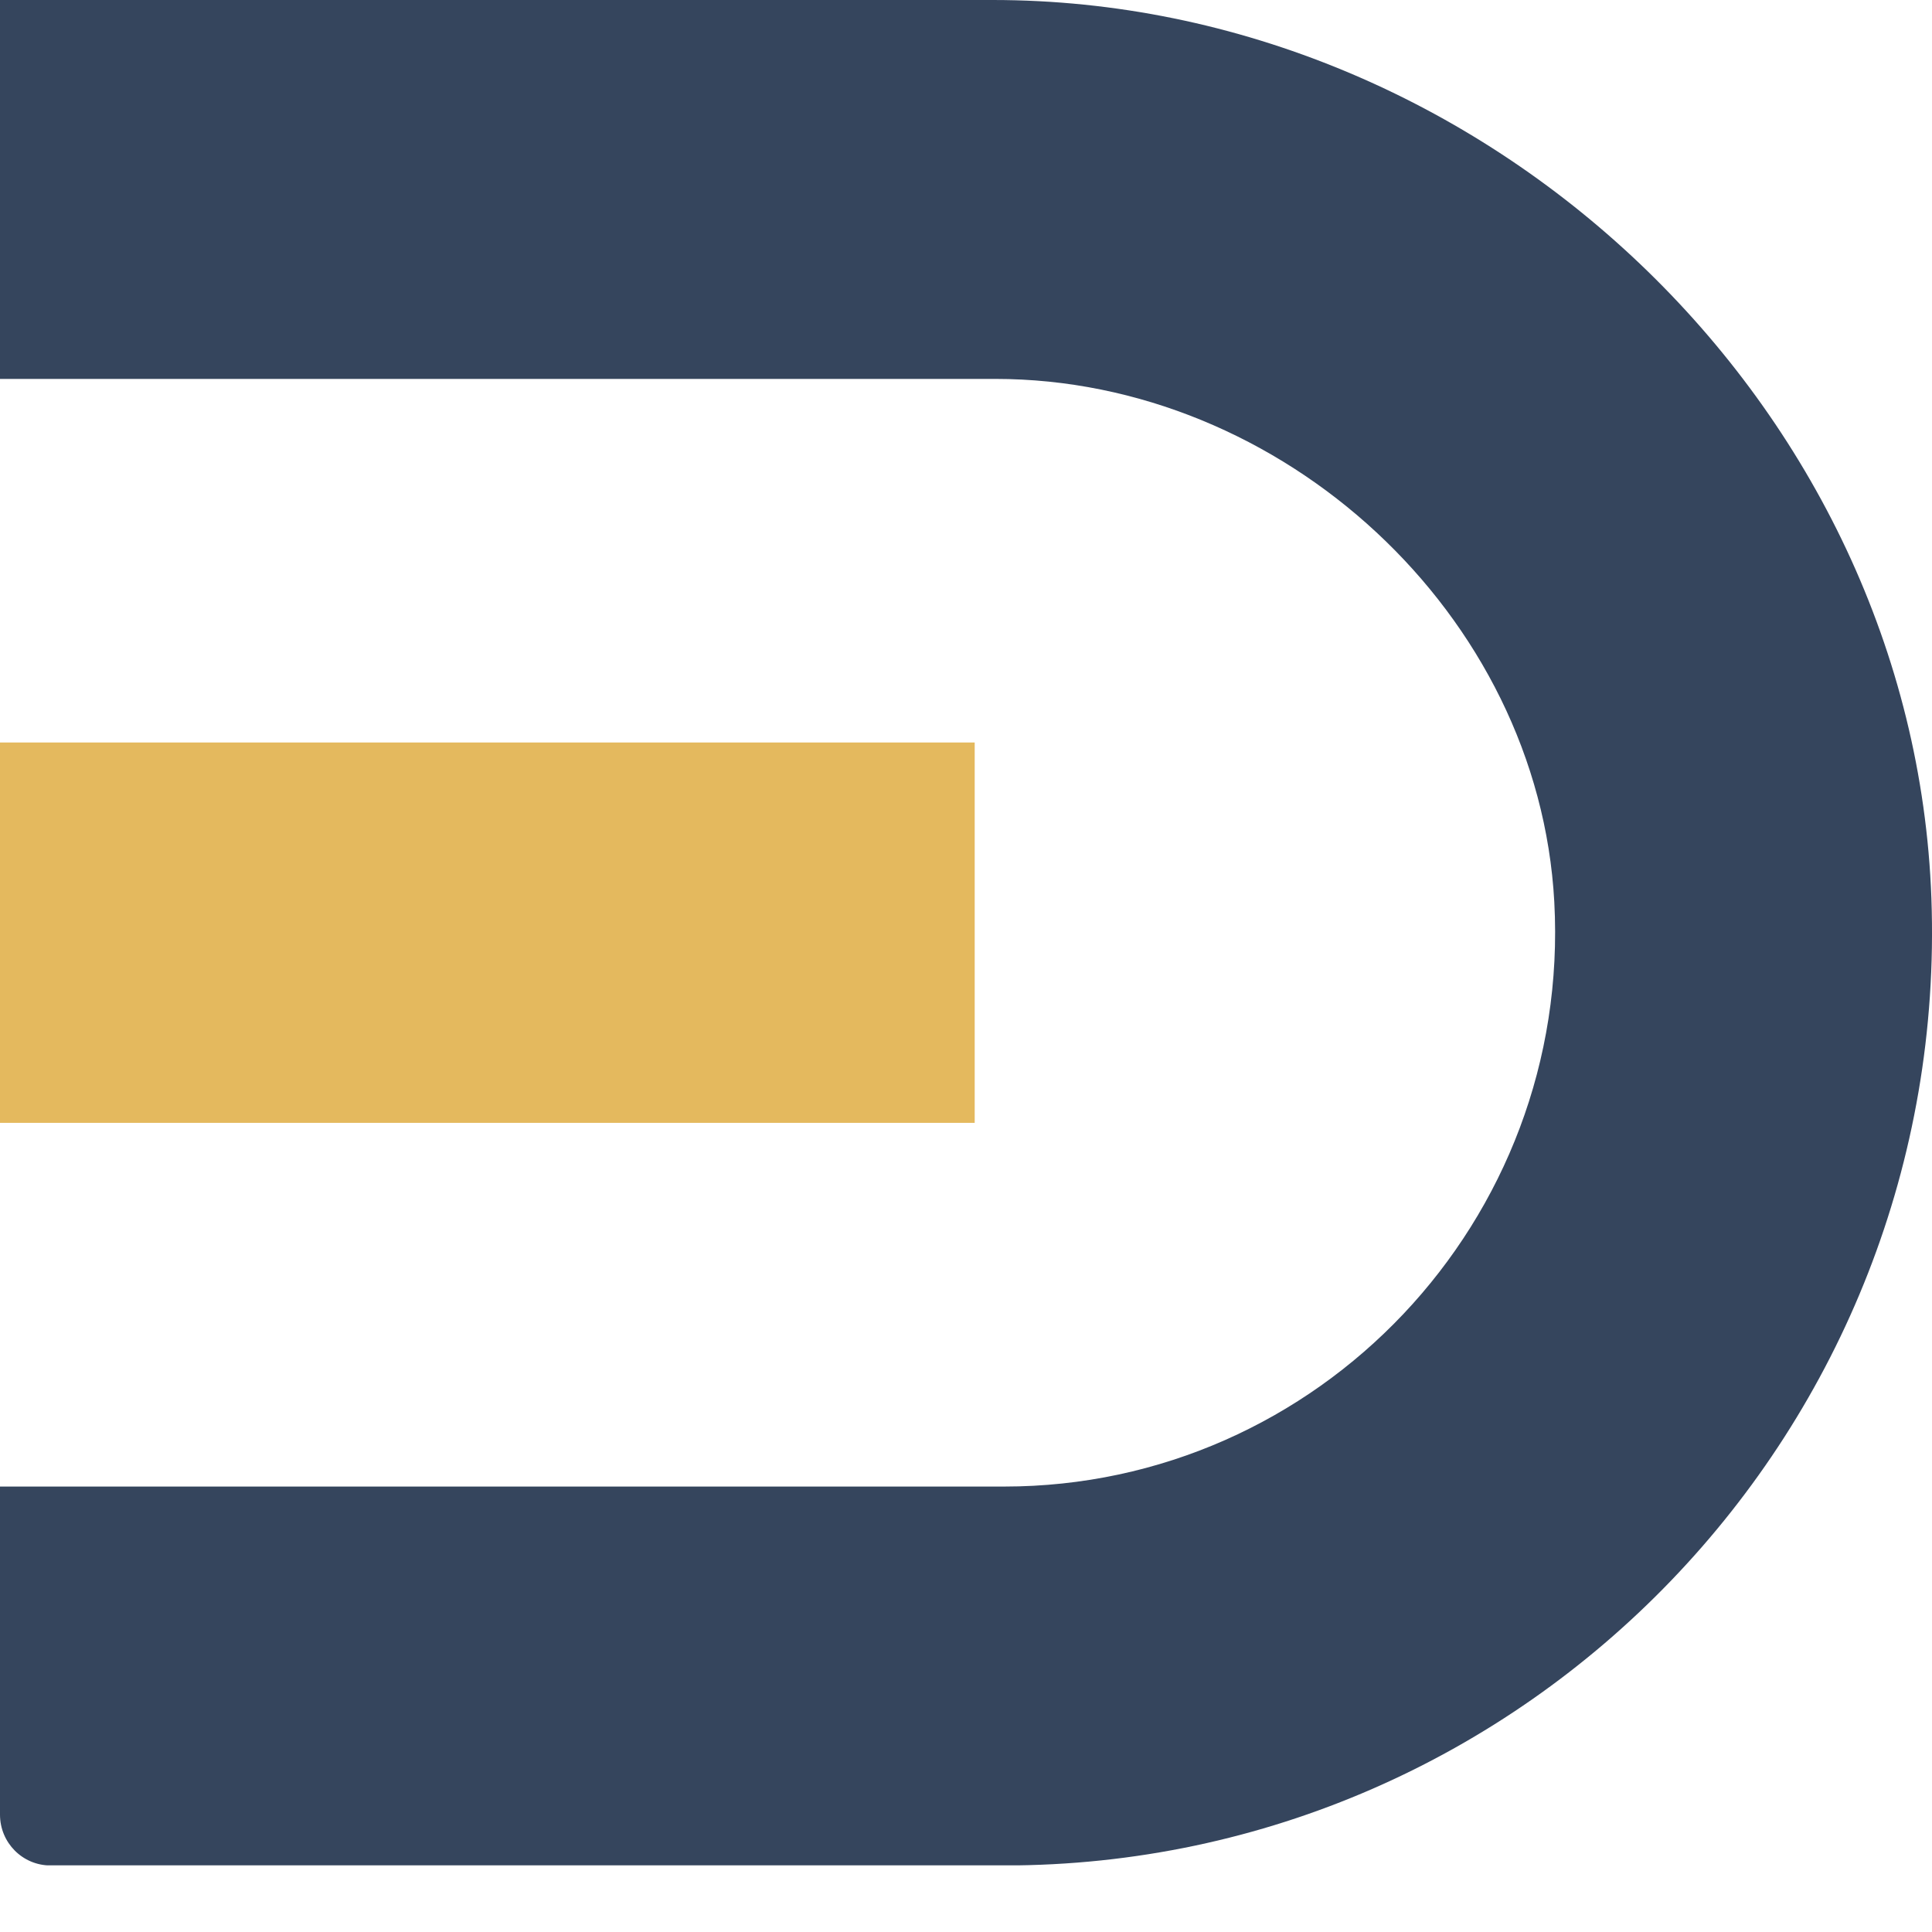 <svg width="16" height="16" viewBox="0 0 16 16" fill="none" xmlns="http://www.w3.org/2000/svg">
<g clip-path="url(#clip0_402_9250)">
<path d="M8.221 0H0V3.138H8.243C10.618 3.138 12.742 5.084 12.872 7.469C13.015 10.113 10.916 12.311 8.316 12.311H0V15.028C0 15.261 0.187 15.449 0.419 15.449H8.316C12.648 15.449 16.153 11.828 15.995 7.439C15.847 3.345 12.296 0 8.221 0Z" fill="#35455D"/>
<path d="M8.072 6.149H0V9.299H8.072V6.149Z" fill="#E4B95E"/>
</g>
<defs>
<clipPath id="clip0_402_9250">
<rect width="16" height="15.448" fill="white"/>
</clipPath>
</defs>
</svg>
